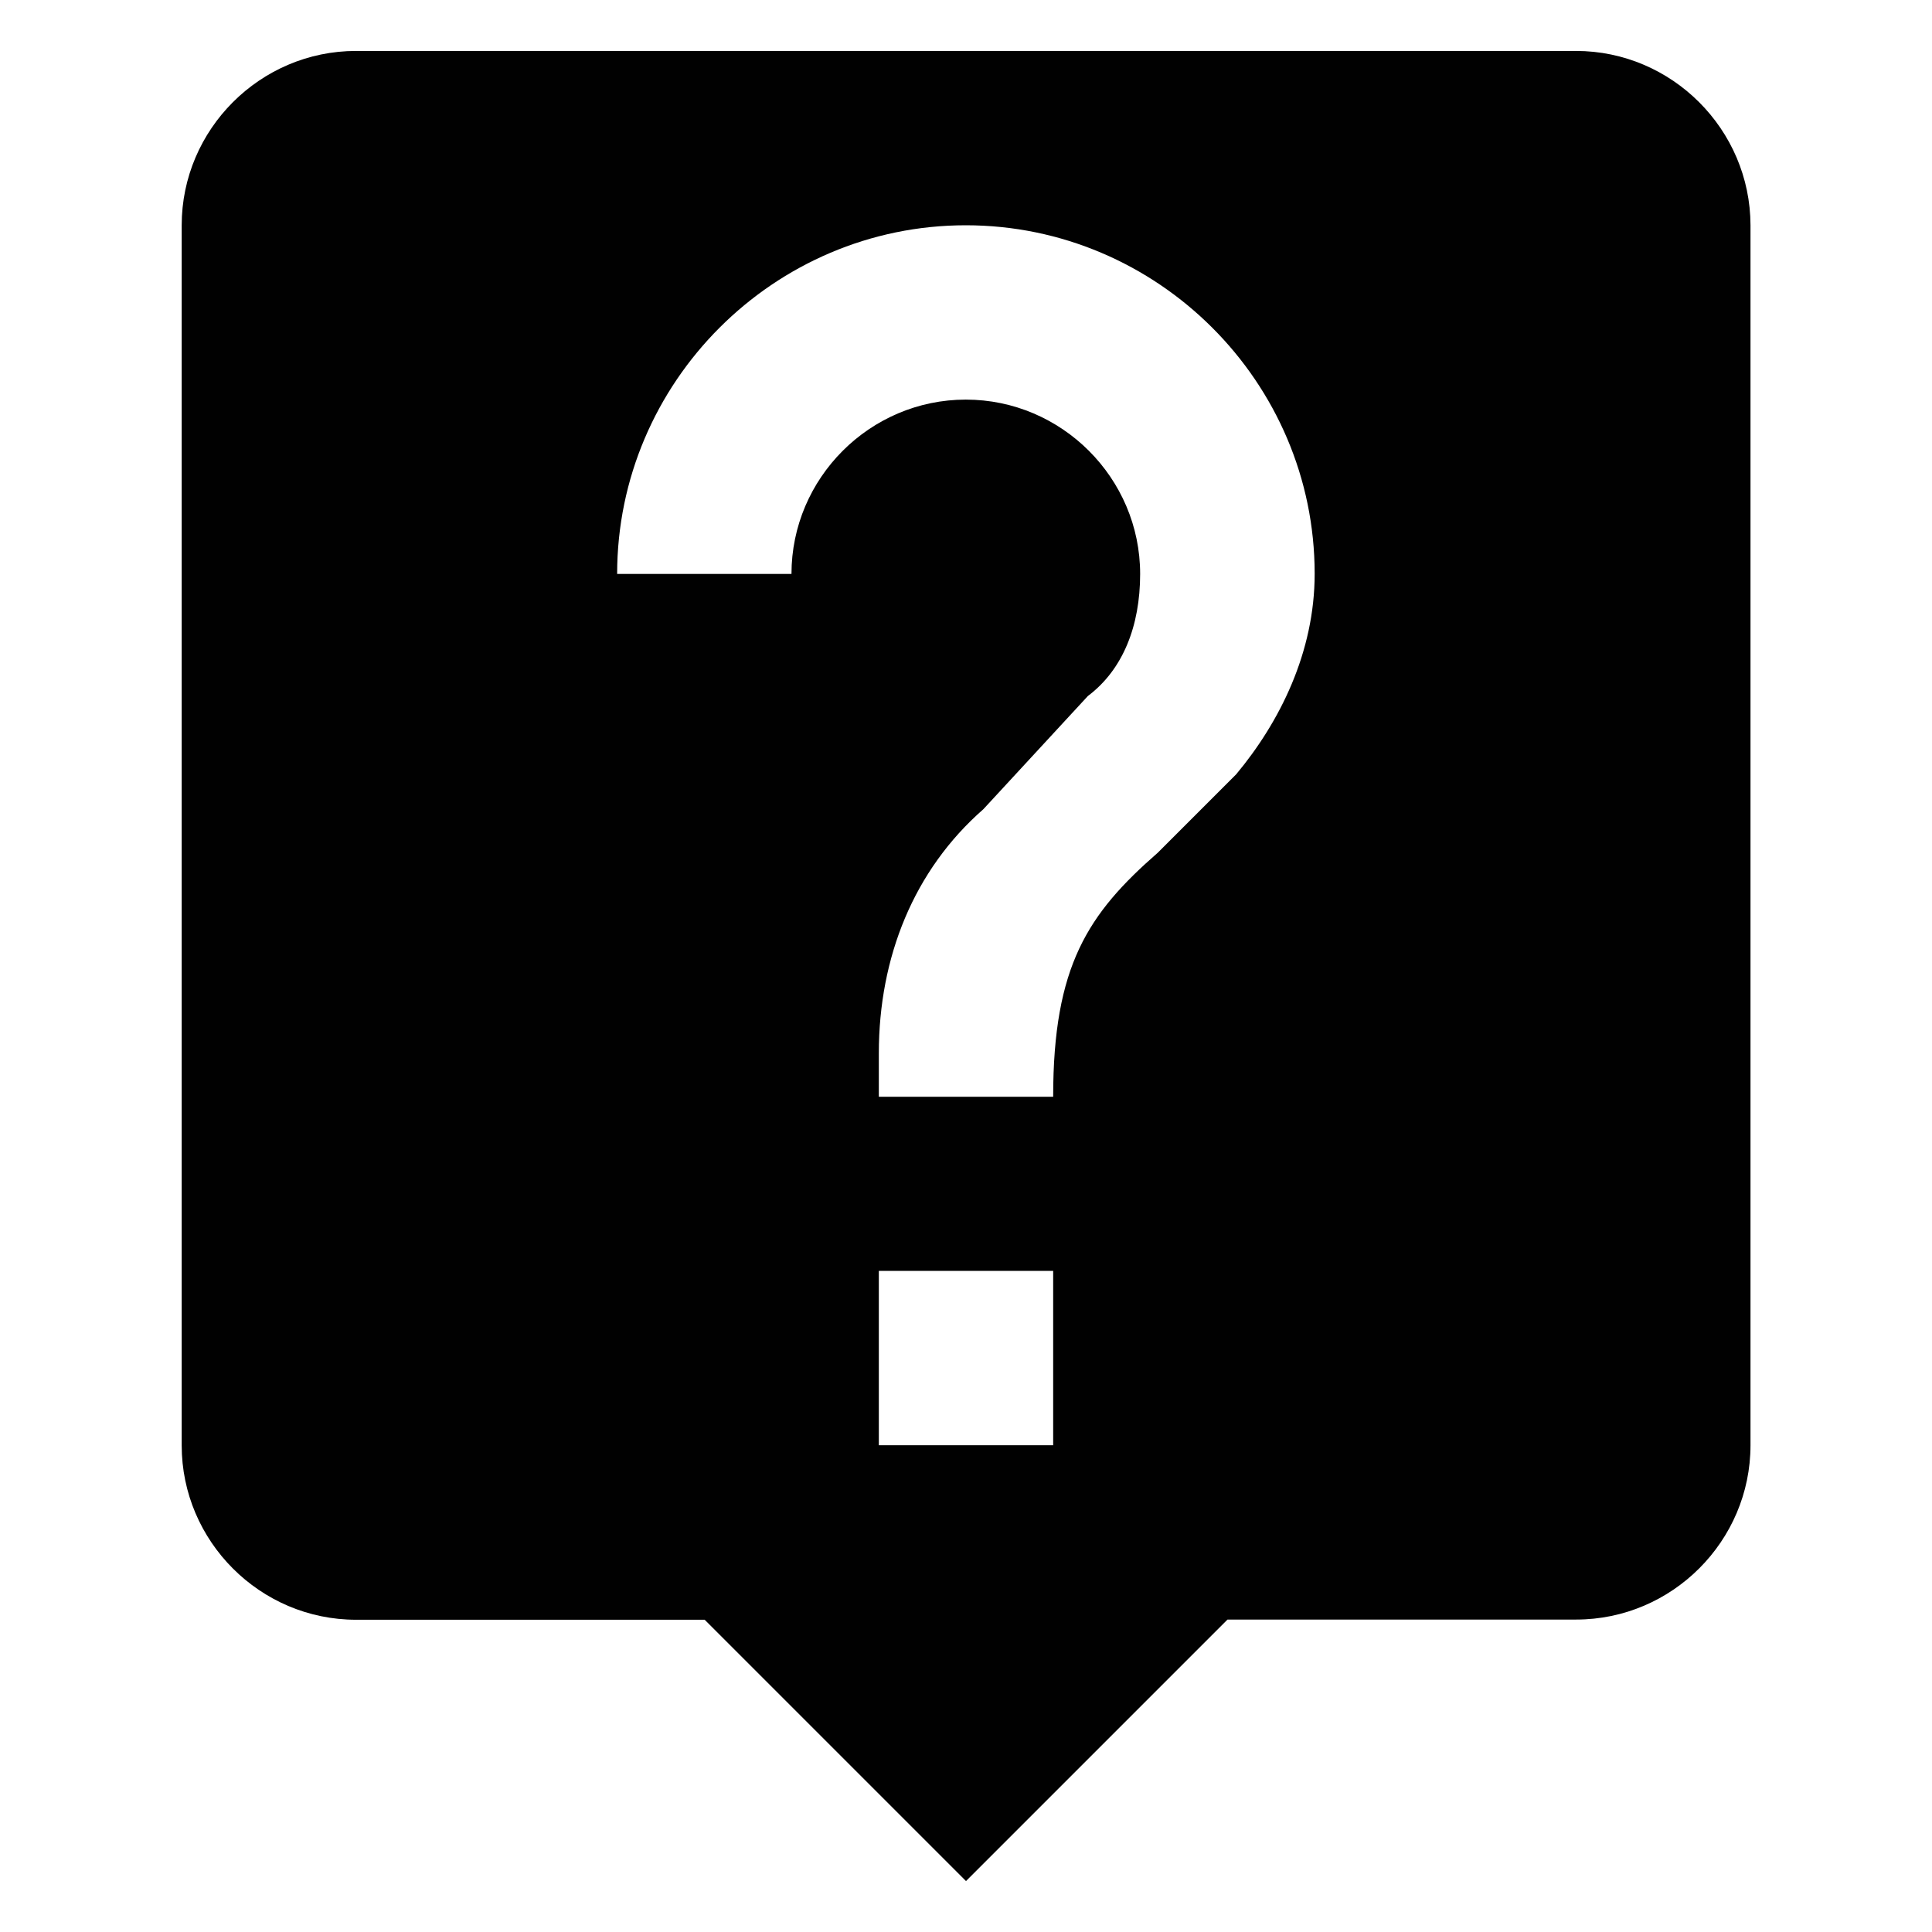 <?xml version="1.0" encoding="utf-8"?>
<!-- Generator: Adobe Illustrator 18.1.1, SVG Export Plug-In . SVG Version: 6.00 Build 0)  -->
<svg version="1.1" id="Layer_1" xmlns="http://www.w3.org/2000/svg" xmlns:xlink="http://www.w3.org/1999/xlink" x="0px" y="0px"
	 width="1024px" height="1024px" viewBox="0 0 1024 1024" enable-background="new 0 0 1024 1024" xml:space="preserve">
<g id="_x3C_Layer_x3E_">
</g>
<g id="Page-1_2_">
	<g id="Icons-Communication" transform="translate(-211, -82)">
		<g id="live-help" transform="translate(211, 82.5)">
			<path id="Shape" fill="#010101" d="M835.3,26.5H188.7c-50.8,0-92.4,41.6-92.4,92.4v646.7c0,50.8,41.6,92.4,92.4,92.4h184.8
				L512,996.5l138.6-138.6h184.8c50.8,0,92.4-41.6,92.4-92.4V118.9C927.7,68.1,886.1,26.5,835.3,26.5L835.3,26.5z M558.2,765.5
				h-92.4v-92.4h92.4V765.5L558.2,765.5z M655.2,409.9l-41.6,41.6c-37,32.3-55.4,60-55.4,129.3h-92.4v-23.1
				c0-50.8,18.5-97,55.4-129.3l55.4-60c18.5-13.9,27.7-37,27.7-64.7c0-50.8-41.6-92.4-92.4-92.4c-50.8,0-92.4,41.6-92.4,92.4h-92.4
				c0-101.6,83.1-184.8,184.8-184.8S696.8,202,696.8,303.6C696.8,345.2,678.3,382.2,655.2,409.9L655.2,409.9z"/>
		</g>
	</g>
</g>
</svg>

